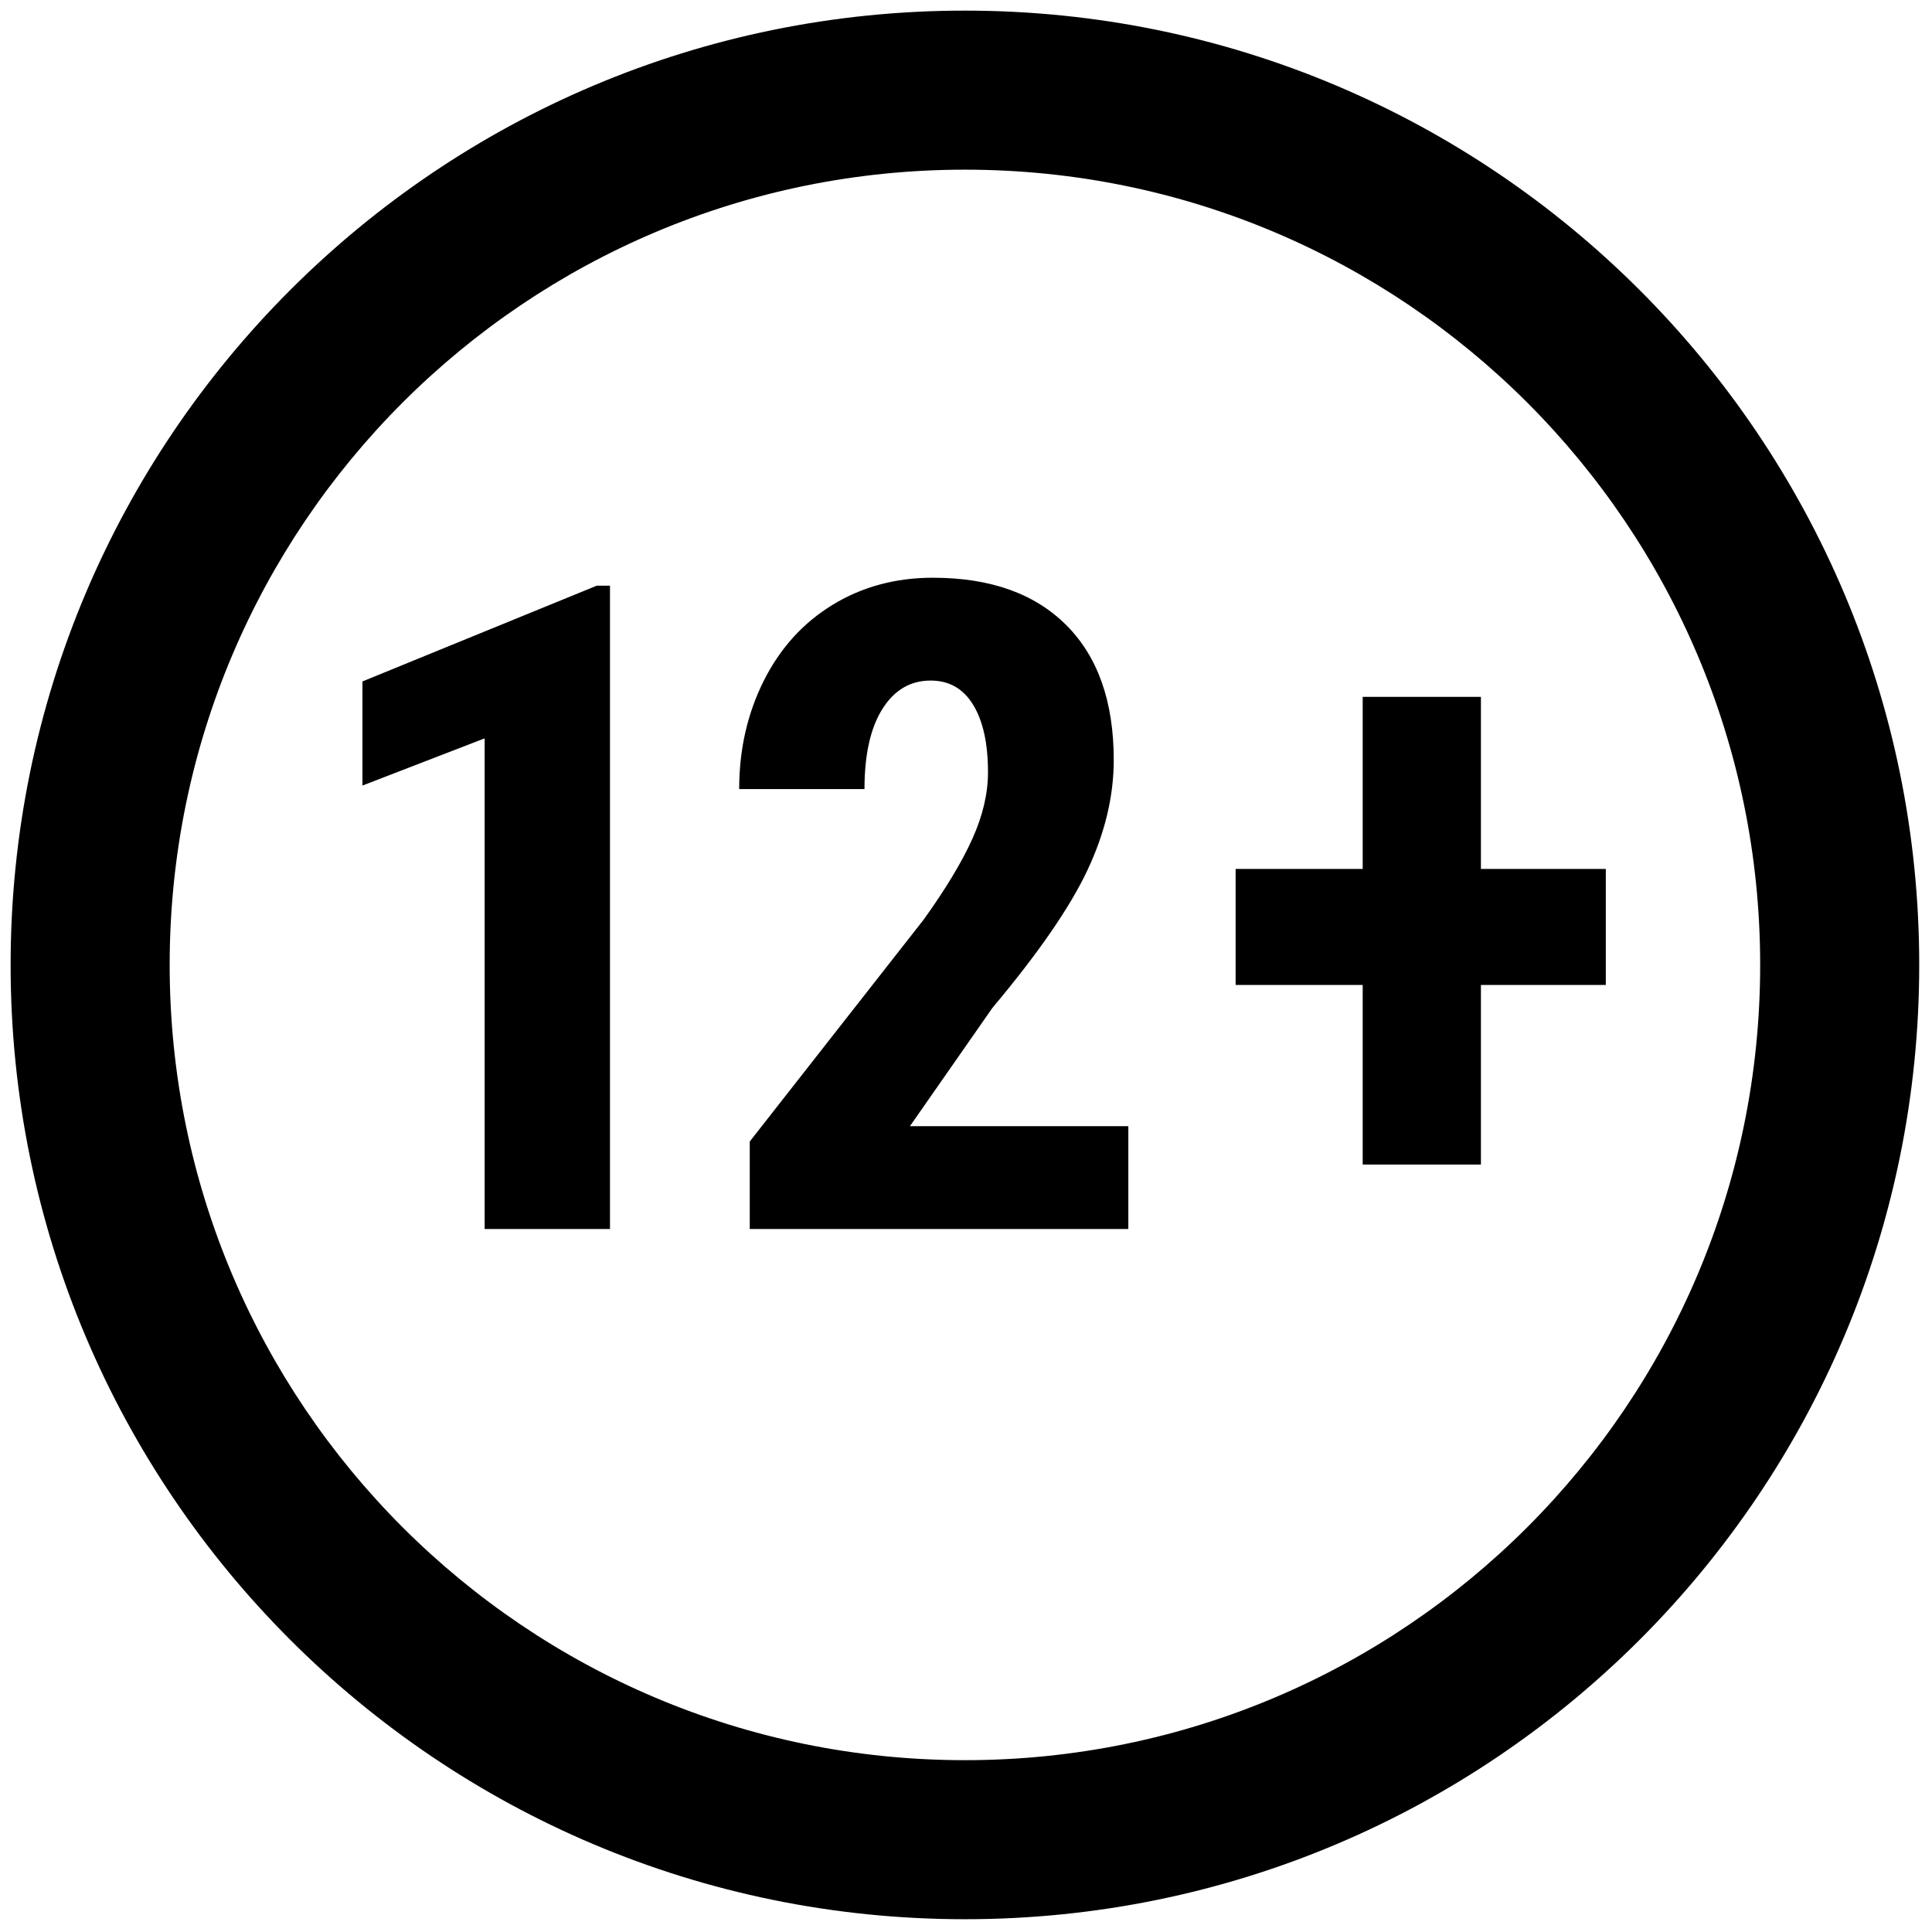 <svg xmlns="http://www.w3.org/2000/svg" xmlns:xlink="http://www.w3.org/1999/xlink" version="1.1" width="256" height="256" viewBox="0 0 256 256" xml:space="preserve">

<defs>
</defs>
<g style="stroke: none; stroke-width: 0; stroke-dasharray: none; stroke-linecap: butt; stroke-linejoin: miter; stroke-miterlimit: 10; fill: none; fill-rule: nonzero; opacity: 1;" transform="translate(1.407 1.407) scale(2.81 2.81)" >
	<path d="M 45 0 C 20.147 0 0 20.147 0 45 c 0 24.853 20.147 45 45 45 s 45 -20.147 45 -45 C 90 20.147 69.853 0 45 0 z M 45 82.5 C 24.289 82.5 7.5 65.711 7.5 45 S 24.289 7.5 45 7.5 S 82.5 24.289 82.5 45 S 65.711 82.5 45 82.5 z" style="stroke: none; stroke-width: 1; stroke-dasharray: none; stroke-linecap: butt; stroke-linejoin: miter; stroke-miterlimit: 10; fill: rgb(0,0,0); fill-rule: nonzero; opacity: 1;" transform=" matrix(1 0 0 1 0 0) " stroke-linecap="round" />
	<path d="M 28.262 57.452 h -5.909 V 34.316 l -5.763 2.226 v -4.91 l 11.048 -4.515 h 0.625 V 57.452 z" style="stroke: none; stroke-width: 1; stroke-dasharray: none; stroke-linecap: butt; stroke-linejoin: miter; stroke-miterlimit: 10; fill: rgb(0,0,0); fill-rule: nonzero; opacity: 1;" transform=" matrix(1 0 0 1 0 0) " stroke-linecap="round" />
	<path d="M 52.706 57.452 H 34.854 v -4.126 l 8.198 -10.459 c 1.04 -1.448 1.806 -2.718 2.298 -3.811 c 0.492 -1.093 0.738 -2.141 0.738 -3.143 c 0 -1.351 -0.232 -2.409 -0.697 -3.174 s -1.133 -1.148 -2.006 -1.148 c -0.958 0 -1.717 0.447 -2.278 1.342 c -0.562 0.895 -0.843 2.154 -0.843 3.776 h -5.909 c 0 -1.858 0.385 -3.558 1.155 -5.098 c 0.77 -1.54 1.852 -2.736 3.246 -3.589 s 2.972 -1.28 4.733 -1.28 c 2.705 0 4.803 0.746 6.293 2.237 c 1.49 1.491 2.236 3.61 2.236 6.356 c 0 1.706 -0.412 3.437 -1.238 5.191 c -0.824 1.755 -2.318 3.92 -4.482 6.498 l -3.891 5.58 h 10.299 V 57.452 z" style="stroke: none; stroke-width: 1; stroke-dasharray: none; stroke-linecap: butt; stroke-linejoin: miter; stroke-miterlimit: 10; fill: rgb(0,0,0); fill-rule: nonzero; opacity: 1;" transform=" matrix(1 0 0 1 0 0) " stroke-linecap="round" />
	<path d="M 69.332 40.474 h 5.889 v 5.472 h -5.889 v 8.468 h -5.575 v -8.468 h -5.992 v -5.472 h 5.992 V 32.36 h 5.575 V 40.474 z" style="stroke: none; stroke-width: 1; stroke-dasharray: none; stroke-linecap: butt; stroke-linejoin: miter; stroke-miterlimit: 10; fill: rgb(0,0,0); fill-rule: nonzero; opacity: 1;" transform=" matrix(1 0 0 1 0 0) " stroke-linecap="round" />
</g>
</svg>